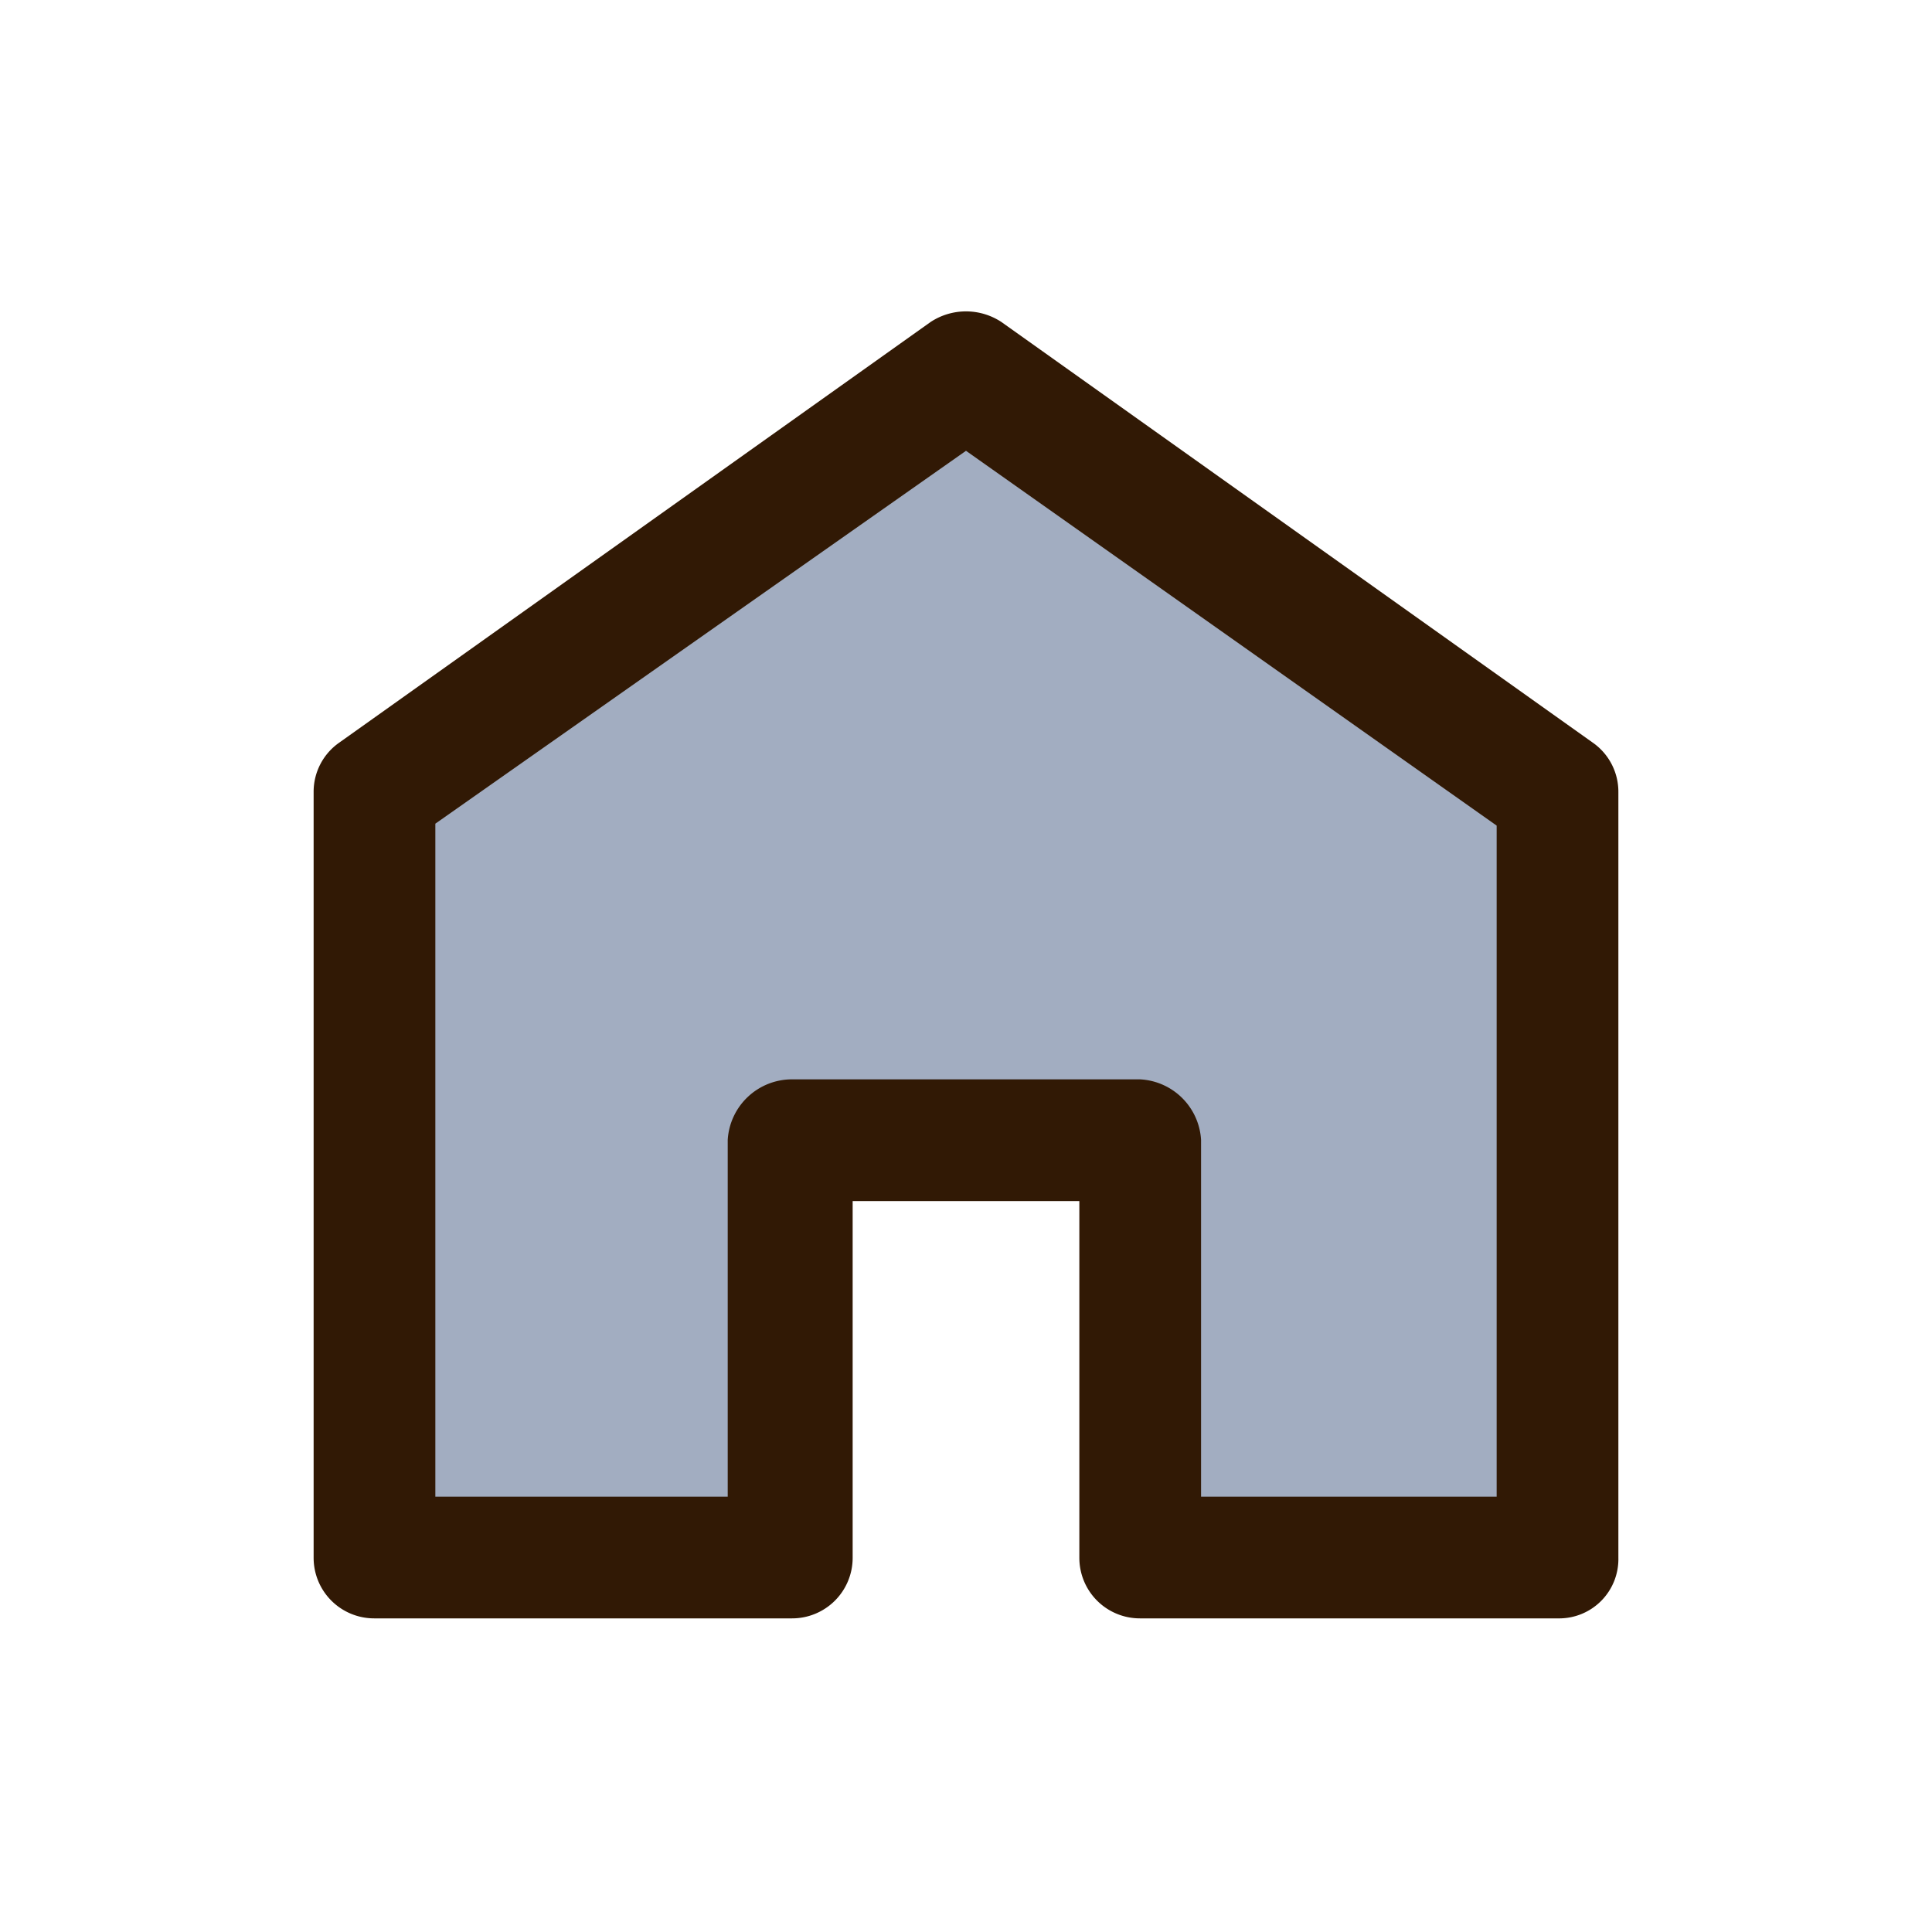 <svg xmlns="http://www.w3.org/2000/svg" viewBox="0 0 30 30"><defs><style>.cls-1{opacity:0;}.cls-2{fill:#a2adc1;}.cls-3{fill:#311905;}</style></defs><title>ico_ttl_home</title><g id="レイヤー_2" data-name="レイヤー 2"><g id="レイヤー_1-2" data-name="レイヤー 1"><g id="長方形_12412" data-name="長方形 12412" class="cls-1"><rect width="30" height="30"/></g><polygon class="cls-2" points="5.92 23.48 5.92 12 15 6.12 24.6 12.52 24.08 23.89 17.81 23.89 17.81 17.94 12.51 17.64 12.32 23.89 5.92 23.48"/><path id="パス_3236" data-name="パス 3236" class="cls-3" d="M24.73,11.53,15.55,5a1,1,0,0,0-1.1,0L5.27,11.53a.93.93,0,0,0-.4.77V24.19a.94.94,0,0,0,.94.94H12.3a.94.94,0,0,0,.94-.94h0V18.65h3.52v5.54a.94.94,0,0,0,.94.94h6.49a.92.92,0,0,0,.94-.94V12.3A.93.93,0,0,0,24.73,11.53Zm-7,5.23H12.3a1,1,0,0,0-1,.94v5.54H6.76V12.79L15,7l8.24,5.82V23.24H18.65V17.7A1,1,0,0,0,17.7,16.76Z"/></g></g></svg>